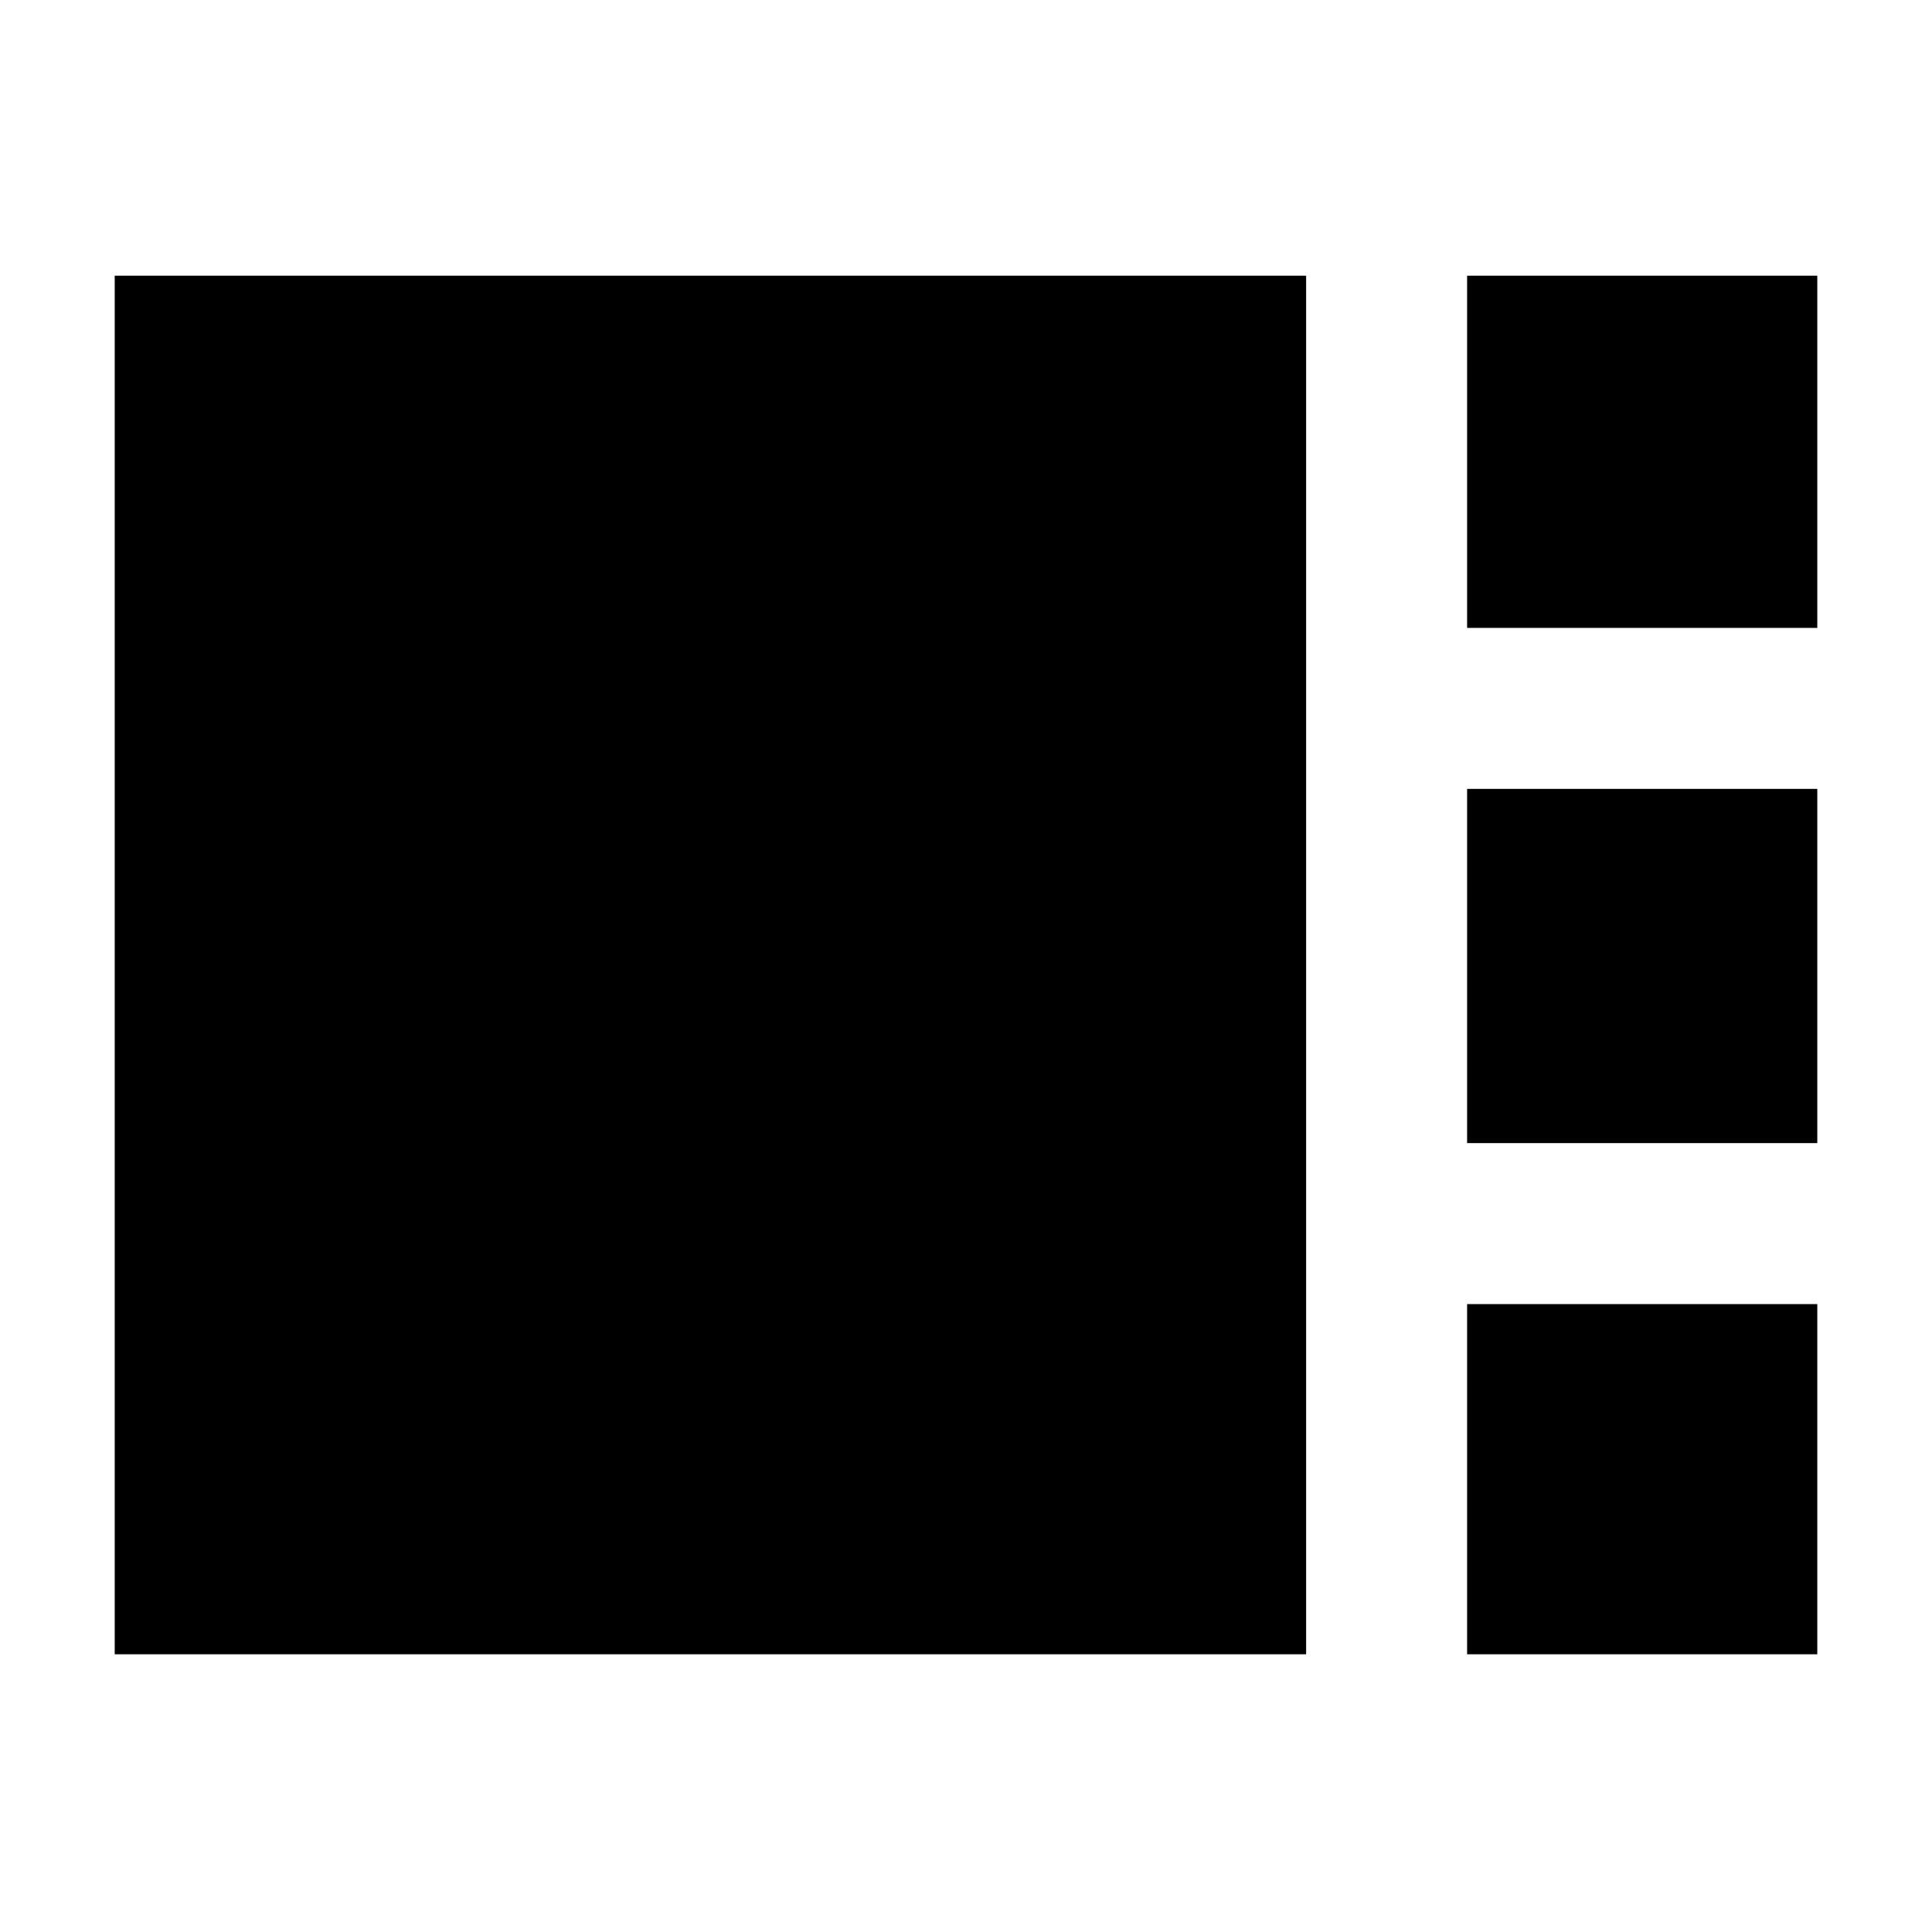 <svg xmlns="http://www.w3.org/2000/svg" height="40" width="40"><path d="M30.375 13V5.708H37.625V13ZM30.375 23.667V16.333H37.625V23.667ZM2.375 34.25V5.708H27.042V34.25ZM30.375 34.25V27H37.625V34.25Z"/></svg>